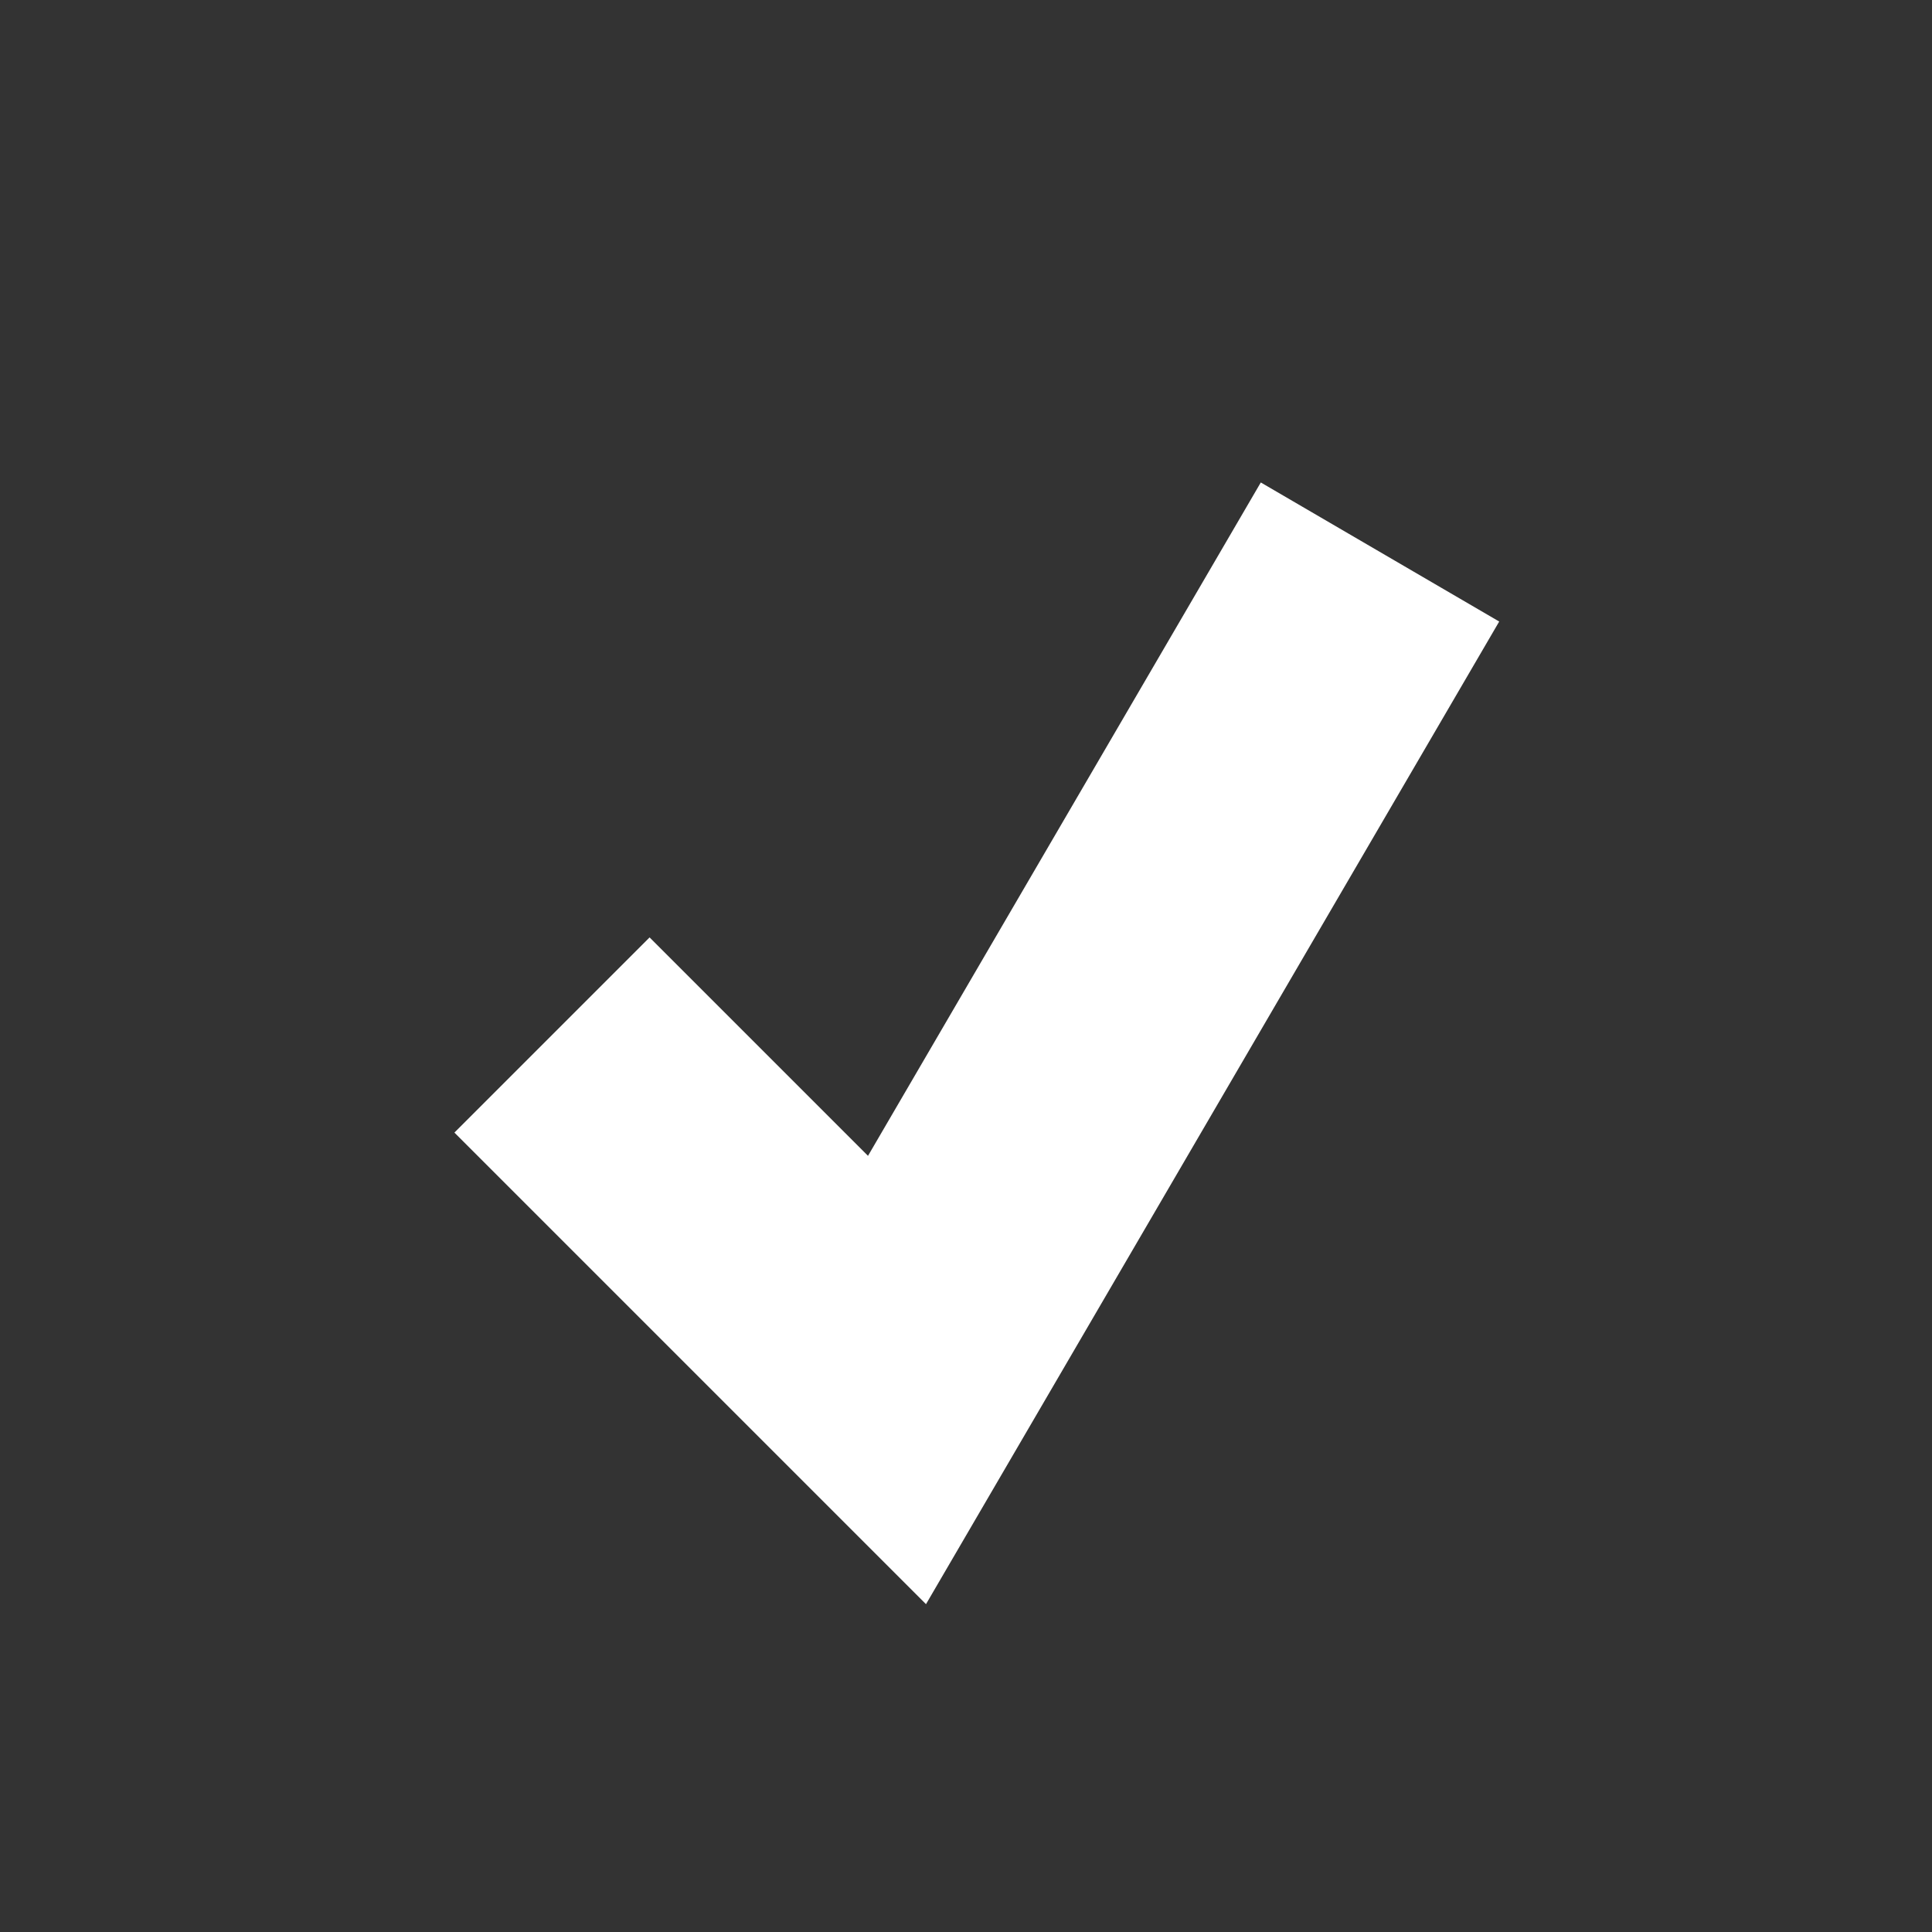 <svg width="14" height="14" viewBox="0 0 14 14" fill="none" xmlns="http://www.w3.org/2000/svg">
  <rect x="0" y="0" width="14" height="14" fill="#333333" stroke="none"/>
  <path d="M4 7.5 6.5 10 10 4" stroke="white" stroke-width="2" fill="none"/>
</svg>
